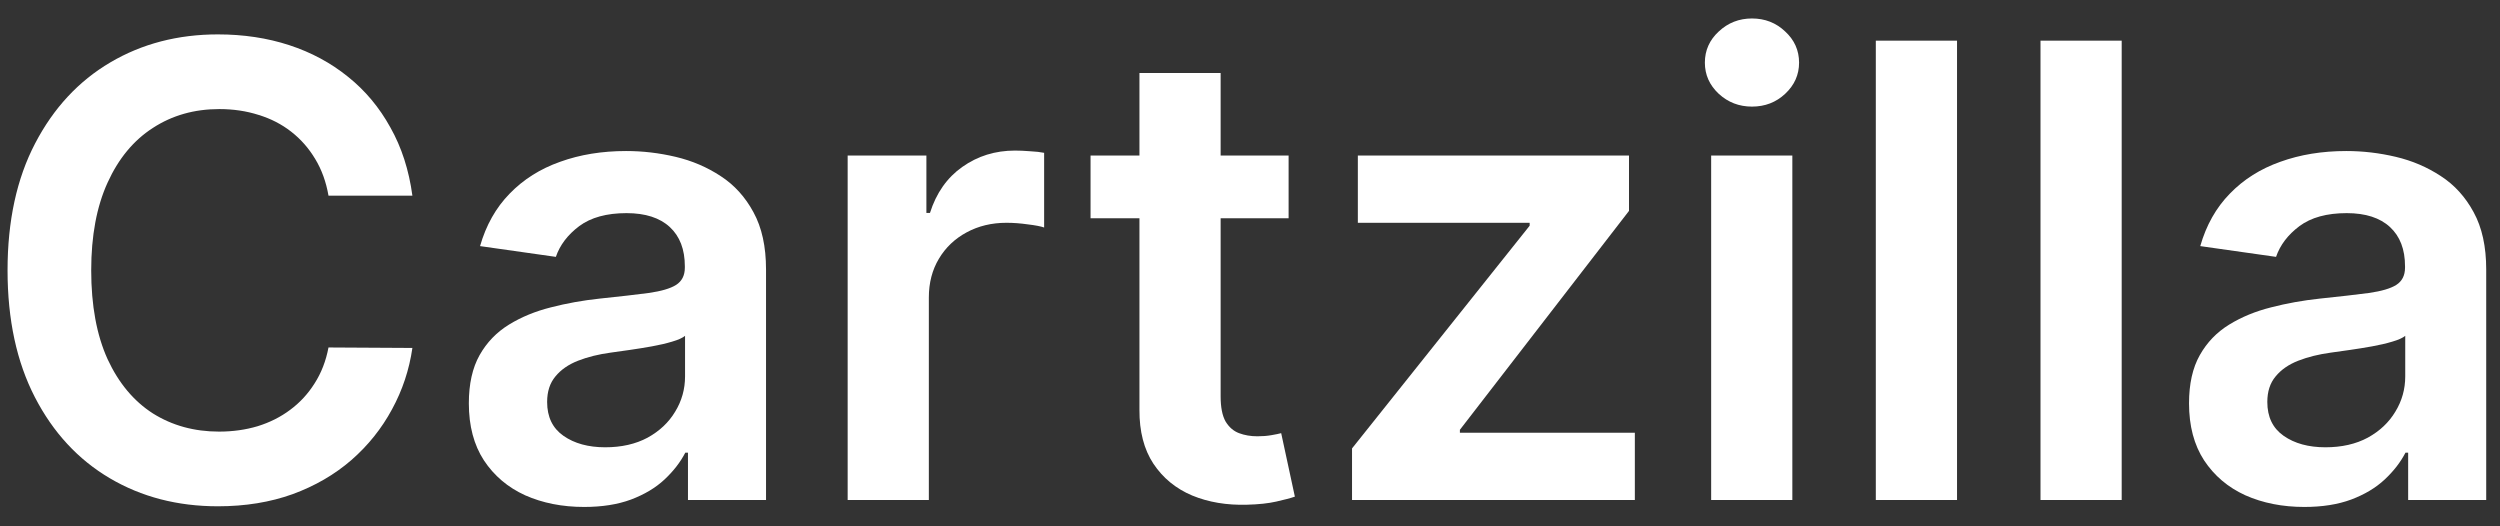<svg width="95" height="20" viewBox="0 0 95 20" fill="none" xmlns="http://www.w3.org/2000/svg">
<rect x="0" y="0" width="95" height="20" fill="#333333" stroke="none"/>
<path d="M15.671 7.435H12.483C12.392 6.912 12.225 6.449 11.98 6.045C11.736 5.636 11.432 5.29 11.068 5.006C10.705 4.722 10.29 4.508 9.824 4.366C9.364 4.219 8.867 4.145 8.333 4.145C7.384 4.145 6.543 4.383 5.81 4.861C5.077 5.332 4.503 6.026 4.088 6.94C3.673 7.849 3.466 8.96 3.466 10.273C3.466 11.608 3.673 12.733 4.088 13.648C4.509 14.557 5.083 15.244 5.81 15.71C6.543 16.17 7.381 16.401 8.324 16.401C8.847 16.401 9.335 16.332 9.79 16.196C10.25 16.054 10.662 15.847 11.026 15.574C11.395 15.301 11.705 14.966 11.955 14.568C12.21 14.17 12.386 13.716 12.483 13.204L15.671 13.222C15.551 14.051 15.293 14.829 14.895 15.557C14.503 16.284 13.989 16.926 13.352 17.483C12.716 18.034 11.972 18.466 11.12 18.778C10.267 19.085 9.321 19.239 8.281 19.239C6.747 19.239 5.378 18.884 4.173 18.173C2.969 17.463 2.02 16.438 1.327 15.097C0.634 13.756 0.287 12.148 0.287 10.273C0.287 8.392 0.637 6.784 1.335 5.449C2.034 4.108 2.986 3.082 4.191 2.372C5.395 1.662 6.759 1.307 8.281 1.307C9.253 1.307 10.156 1.443 10.992 1.716C11.827 1.989 12.571 2.389 13.225 2.918C13.878 3.44 14.415 4.082 14.835 4.844C15.261 5.599 15.54 6.463 15.671 7.435Z" fill="white"/>
<path d="M22.197 19.264C21.367 19.264 20.62 19.116 19.955 18.821C19.296 18.52 18.774 18.077 18.387 17.491C18.007 16.906 17.816 16.185 17.816 15.327C17.816 14.588 17.953 13.977 18.225 13.494C18.498 13.011 18.87 12.625 19.342 12.335C19.813 12.045 20.345 11.827 20.936 11.679C21.532 11.525 22.149 11.415 22.785 11.347C23.552 11.267 24.174 11.196 24.651 11.133C25.129 11.065 25.475 10.963 25.691 10.827C25.913 10.685 26.024 10.466 26.024 10.17V10.119C26.024 9.477 25.833 8.98 25.453 8.628C25.072 8.276 24.524 8.099 23.808 8.099C23.052 8.099 22.453 8.264 22.009 8.594C21.572 8.923 21.276 9.312 21.123 9.761L18.242 9.352C18.47 8.557 18.845 7.892 19.367 7.358C19.89 6.818 20.529 6.415 21.285 6.148C22.041 5.875 22.876 5.739 23.791 5.739C24.421 5.739 25.049 5.812 25.674 5.96C26.299 6.108 26.87 6.352 27.387 6.693C27.904 7.028 28.319 7.486 28.632 8.065C28.95 8.645 29.109 9.369 29.109 10.239V19H26.143V17.202H26.041C25.853 17.565 25.589 17.906 25.248 18.224C24.913 18.537 24.489 18.79 23.978 18.983C23.473 19.17 22.879 19.264 22.197 19.264ZM22.998 16.997C23.617 16.997 24.154 16.875 24.609 16.631C25.063 16.381 25.413 16.051 25.657 15.642C25.907 15.233 26.032 14.787 26.032 14.304V12.761C25.936 12.841 25.771 12.915 25.538 12.983C25.311 13.051 25.055 13.111 24.771 13.162C24.487 13.213 24.205 13.258 23.927 13.298C23.649 13.338 23.407 13.372 23.203 13.4C22.742 13.463 22.33 13.565 21.967 13.707C21.603 13.849 21.316 14.048 21.106 14.304C20.896 14.554 20.791 14.878 20.791 15.275C20.791 15.844 20.998 16.273 21.413 16.562C21.828 16.852 22.356 16.997 22.998 16.997Z" fill="white"/>
<path d="M32.211 19V5.909H35.203V8.091H35.339C35.578 7.335 35.987 6.753 36.566 6.344C37.151 5.929 37.819 5.722 38.569 5.722C38.739 5.722 38.93 5.73 39.14 5.747C39.356 5.758 39.535 5.778 39.677 5.807V8.645C39.546 8.599 39.339 8.56 39.055 8.526C38.776 8.486 38.507 8.466 38.245 8.466C37.683 8.466 37.177 8.588 36.728 8.832C36.285 9.071 35.935 9.403 35.68 9.829C35.424 10.256 35.296 10.747 35.296 11.304V19H32.211Z" fill="white"/>
<path d="M48.967 5.909V8.295H41.441V5.909H48.967ZM43.299 2.773H46.384V15.062C46.384 15.477 46.447 15.795 46.572 16.017C46.703 16.233 46.873 16.381 47.083 16.46C47.294 16.54 47.526 16.579 47.782 16.579C47.975 16.579 48.151 16.565 48.31 16.537C48.475 16.509 48.6 16.483 48.685 16.46L49.205 18.872C49.041 18.929 48.805 18.991 48.498 19.06C48.197 19.128 47.828 19.168 47.39 19.179C46.617 19.202 45.921 19.085 45.302 18.829C44.683 18.568 44.191 18.165 43.828 17.619C43.47 17.074 43.294 16.392 43.299 15.574V2.773Z" fill="white"/>
<path d="M51.377 19V17.04L58.127 8.577V8.466H51.598V5.909H61.902V8.014L55.476 16.332V16.443H62.124V19H51.377Z" fill="white"/>
<path d="M65.024 19V5.909H68.109V19H65.024ZM66.575 4.051C66.086 4.051 65.666 3.889 65.313 3.565C64.961 3.236 64.785 2.841 64.785 2.381C64.785 1.915 64.961 1.52 65.313 1.196C65.666 0.866 66.086 0.702 66.575 0.702C67.069 0.702 67.49 0.866 67.836 1.196C68.188 1.52 68.365 1.915 68.365 2.381C68.365 2.841 68.188 3.236 67.836 3.565C67.49 3.889 67.069 4.051 66.575 4.051Z" fill="white"/>
<path d="M74.367 1.545V19H71.281V1.545H74.367Z" fill="white"/>
<path d="M80.624 1.545V19H77.539V1.545H80.624Z" fill="white"/>
<path d="M87.564 19.264C86.735 19.264 85.987 19.116 85.323 18.821C84.663 18.52 84.141 18.077 83.754 17.491C83.374 16.906 83.183 16.185 83.183 15.327C83.183 14.588 83.32 13.977 83.593 13.494C83.865 13.011 84.237 12.625 84.709 12.335C85.181 12.045 85.712 11.827 86.303 11.679C86.899 11.525 87.516 11.415 88.152 11.347C88.919 11.267 89.541 11.196 90.019 11.133C90.496 11.065 90.843 10.963 91.058 10.827C91.28 10.685 91.391 10.466 91.391 10.17V10.119C91.391 9.477 91.201 8.98 90.82 8.628C90.439 8.276 89.891 8.099 89.175 8.099C88.419 8.099 87.82 8.264 87.377 8.594C86.939 8.923 86.644 9.312 86.49 9.761L83.61 9.352C83.837 8.557 84.212 7.892 84.735 7.358C85.257 6.818 85.897 6.415 86.652 6.148C87.408 5.875 88.243 5.739 89.158 5.739C89.788 5.739 90.416 5.812 91.041 5.96C91.666 6.108 92.237 6.352 92.754 6.693C93.272 7.028 93.686 7.486 93.999 8.065C94.317 8.645 94.476 9.369 94.476 10.239V19H91.51V17.202H91.408C91.22 17.565 90.956 17.906 90.615 18.224C90.28 18.537 89.857 18.79 89.345 18.983C88.84 19.17 88.246 19.264 87.564 19.264ZM88.365 16.997C88.985 16.997 89.522 16.875 89.976 16.631C90.431 16.381 90.78 16.051 91.024 15.642C91.274 15.233 91.399 14.787 91.399 14.304V12.761C91.303 12.841 91.138 12.915 90.905 12.983C90.678 13.051 90.422 13.111 90.138 13.162C89.854 13.213 89.573 13.258 89.294 13.298C89.016 13.338 88.774 13.372 88.57 13.4C88.11 13.463 87.698 13.565 87.334 13.707C86.97 13.849 86.683 14.048 86.473 14.304C86.263 14.554 86.158 14.878 86.158 15.275C86.158 15.844 86.365 16.273 86.78 16.562C87.195 16.852 87.723 16.997 88.365 16.997Z" fill="white"/>
</svg>
